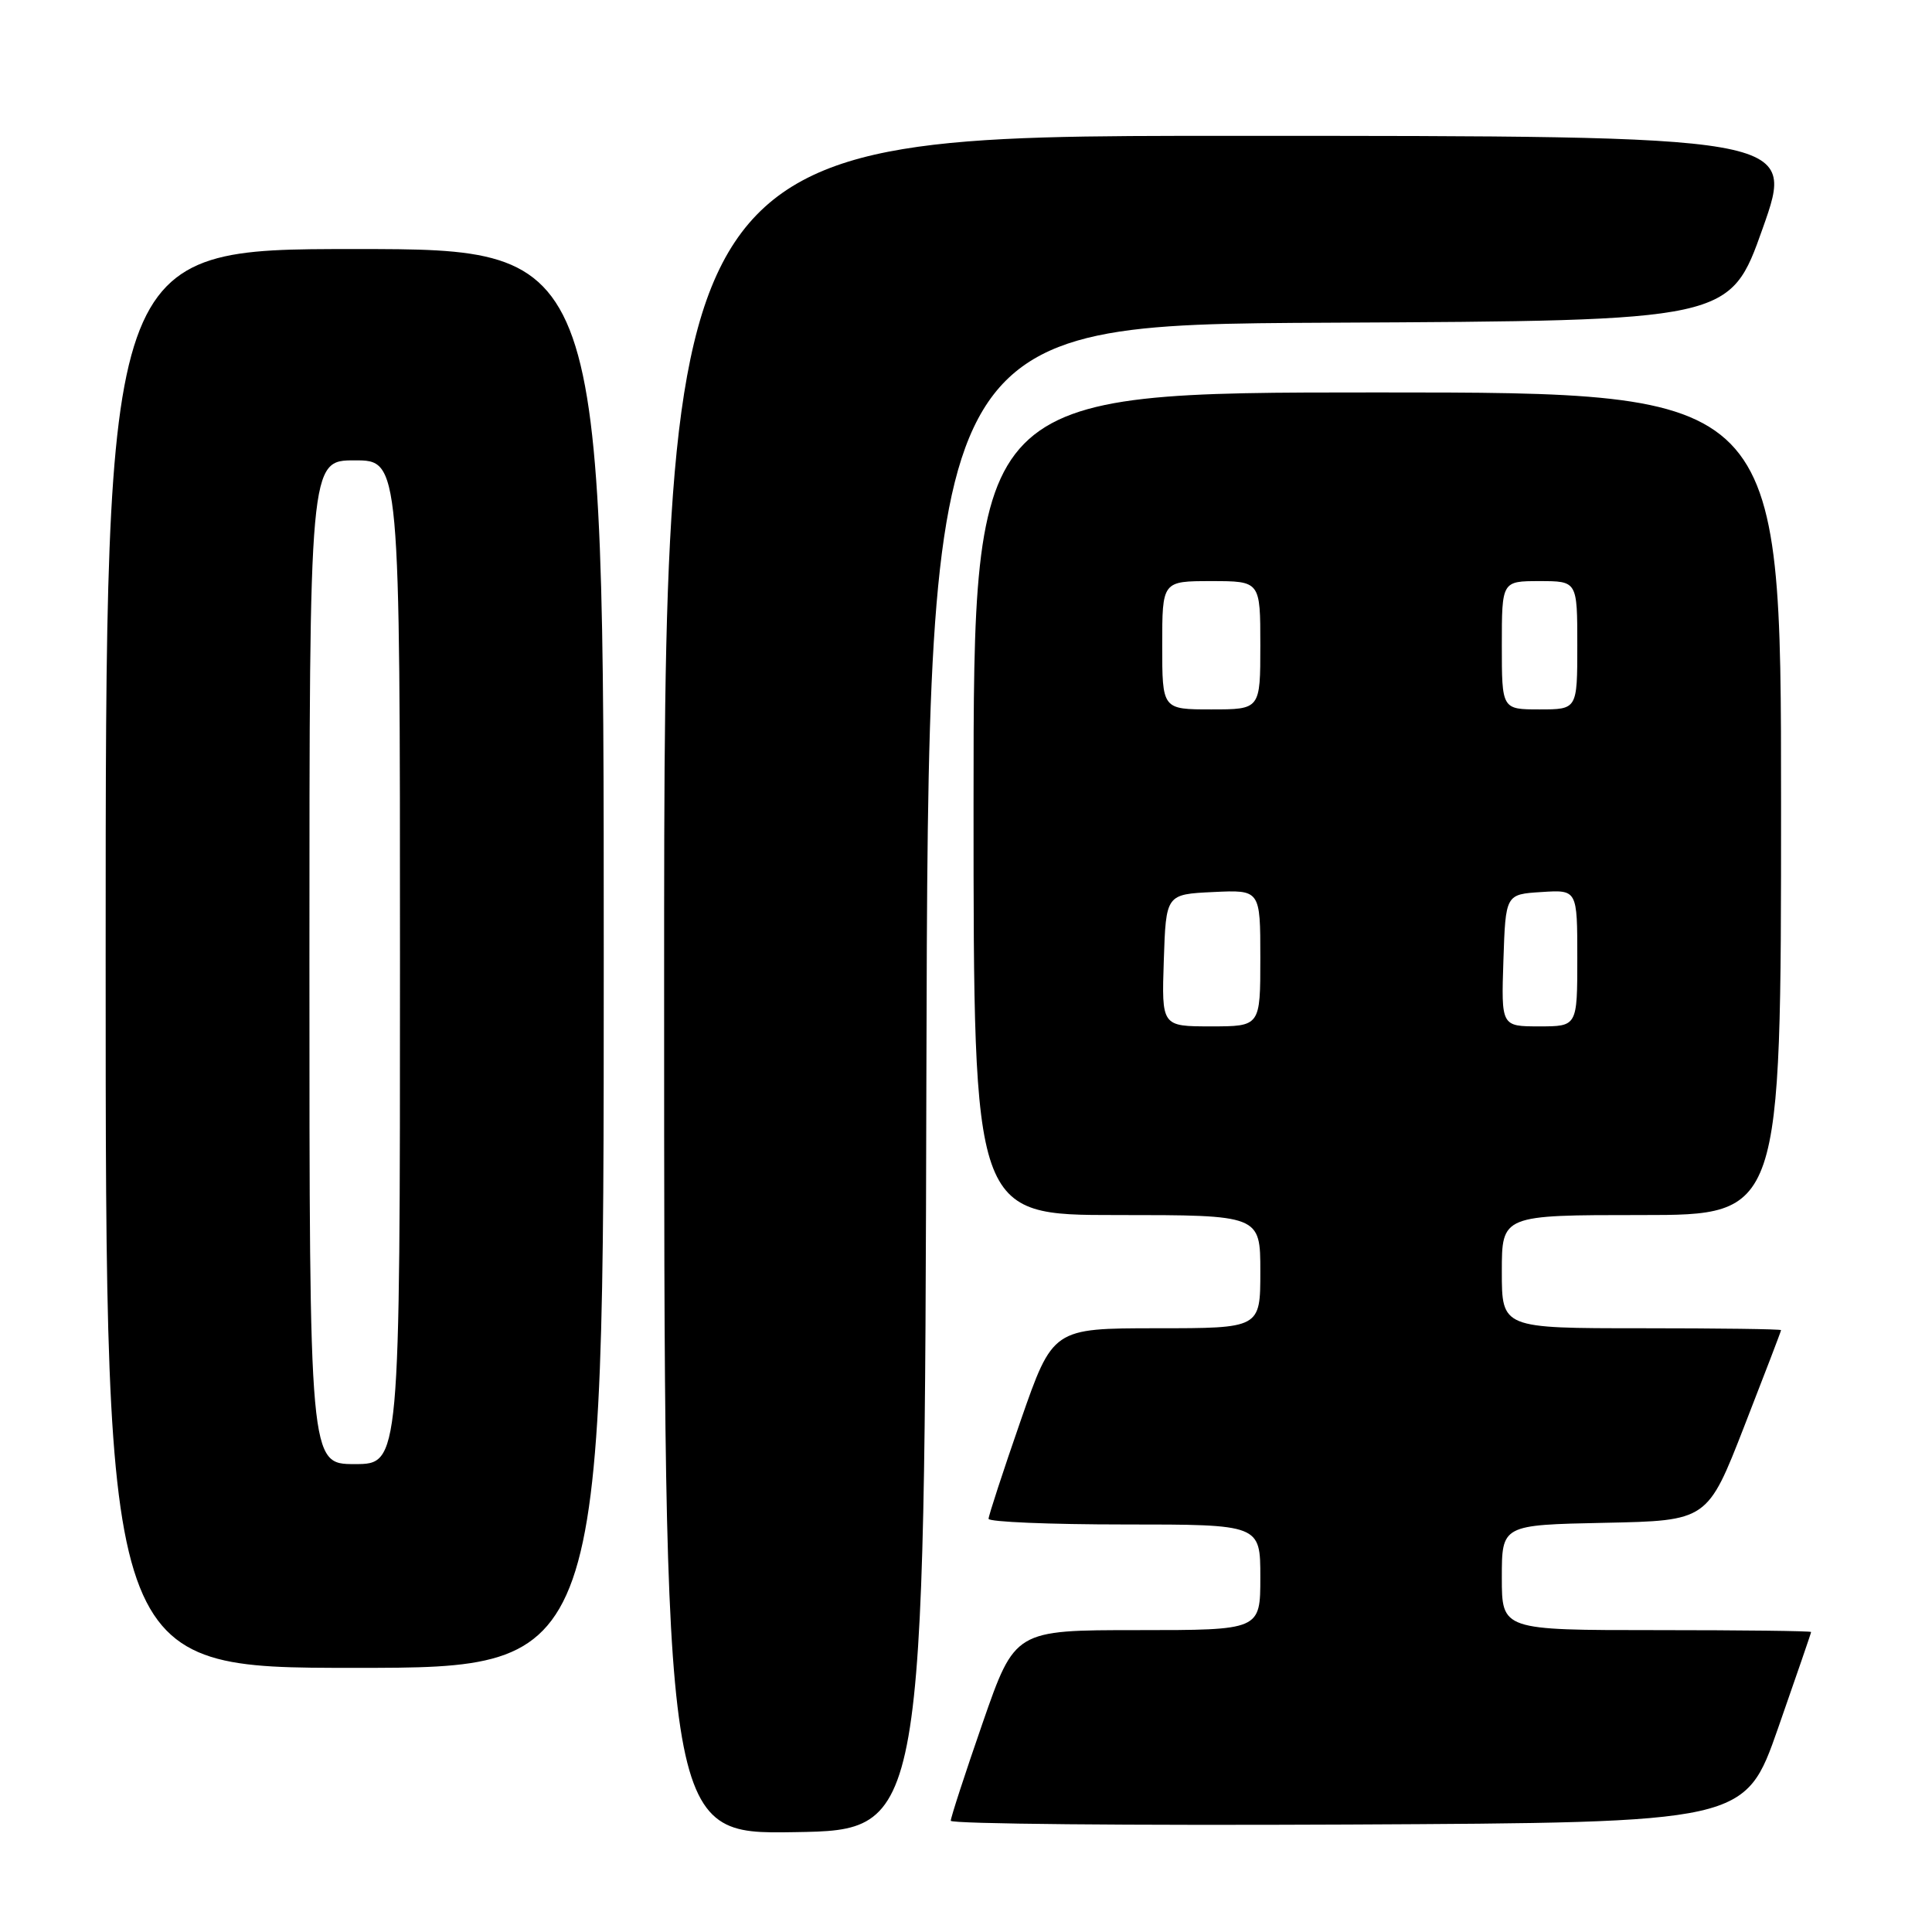 <?xml version="1.0" encoding="UTF-8" standalone="no"?>
<!DOCTYPE svg PUBLIC "-//W3C//DTD SVG 1.1//EN" "http://www.w3.org/Graphics/SVG/1.1/DTD/svg11.dtd" >
<svg xmlns="http://www.w3.org/2000/svg" xmlns:xlink="http://www.w3.org/1999/xlink" version="1.1" viewBox="0 0 256 256">
 <g >
 <path fill="currentColor"
d=" M 122.75 142.76 C 123.01 43.02 123.01 43.02 176.12 42.76 C 229.23 42.50 229.23 42.50 233.57 30.25 C 237.91 18.00 237.91 18.00 162.96 18.00 C 88.00 18.00 88.00 18.00 88.00 130.52 C 88.00 243.05 88.00 243.05 105.25 242.77 C 122.50 242.50 122.50 242.50 122.75 142.76 Z  M 235.60 229.00 C 238.00 222.12 239.98 216.39 239.98 216.25 C 239.99 216.11 230.78 216.00 219.50 216.00 C 199.00 216.00 199.00 216.00 199.00 209.03 C 199.00 202.06 199.00 202.06 212.63 201.78 C 226.25 201.50 226.25 201.50 231.12 189.00 C 233.80 182.12 236.00 176.39 236.00 176.25 C 236.00 176.11 227.68 176.00 217.50 176.00 C 199.00 176.00 199.00 176.00 199.00 168.50 C 199.00 161.00 199.00 161.00 217.50 161.00 C 236.00 161.00 236.00 161.00 236.00 106.50 C 236.00 52.00 236.00 52.00 182.50 52.00 C 129.00 52.00 129.00 52.00 129.00 106.50 C 129.00 161.00 129.00 161.00 148.00 161.00 C 167.00 161.00 167.00 161.00 167.00 168.50 C 167.00 176.00 167.00 176.00 153.25 176.00 C 139.50 176.01 139.50 176.01 135.24 188.25 C 132.90 194.99 130.99 200.84 130.99 201.25 C 131.00 201.66 139.10 202.00 149.00 202.00 C 167.00 202.00 167.00 202.00 167.00 209.00 C 167.00 216.00 167.00 216.00 150.74 216.00 C 134.48 216.00 134.48 216.00 130.22 228.25 C 127.88 234.99 125.98 240.84 125.98 241.26 C 125.99 241.68 149.68 241.90 178.61 241.76 C 231.23 241.50 231.23 241.50 235.60 229.00 Z  M 80.00 127.00 C 80.00 33.00 80.00 33.00 47.00 33.00 C 14.00 33.00 14.00 33.00 14.00 127.00 C 14.00 221.00 14.00 221.00 47.00 221.00 C 80.00 221.00 80.00 221.00 80.00 127.00 Z  M 154.21 127.25 C 154.50 118.50 154.50 118.50 160.75 118.20 C 167.00 117.90 167.00 117.90 167.00 126.95 C 167.00 136.00 167.00 136.00 160.46 136.00 C 153.92 136.00 153.92 136.00 154.21 127.25 Z  M 199.21 127.25 C 199.50 118.50 199.50 118.50 204.25 118.20 C 209.00 117.89 209.00 117.89 209.00 126.95 C 209.00 136.00 209.00 136.00 203.96 136.00 C 198.92 136.00 198.92 136.00 199.21 127.25 Z  M 154.00 85.50 C 154.00 77.00 154.00 77.00 160.50 77.00 C 167.00 77.00 167.00 77.00 167.00 85.50 C 167.00 94.00 167.00 94.00 160.50 94.00 C 154.00 94.00 154.00 94.00 154.00 85.50 Z  M 199.00 85.50 C 199.00 77.00 199.00 77.00 204.00 77.00 C 209.00 77.00 209.00 77.00 209.00 85.50 C 209.00 94.00 209.00 94.00 204.00 94.00 C 199.00 94.00 199.00 94.00 199.00 85.50 Z  M 41.00 127.50 C 41.00 61.00 41.00 61.00 47.00 61.00 C 53.00 61.00 53.00 61.00 53.00 127.50 C 53.00 194.00 53.00 194.00 47.00 194.00 C 41.00 194.00 41.00 194.00 41.00 127.50 Z "/>
</g>
</svg>